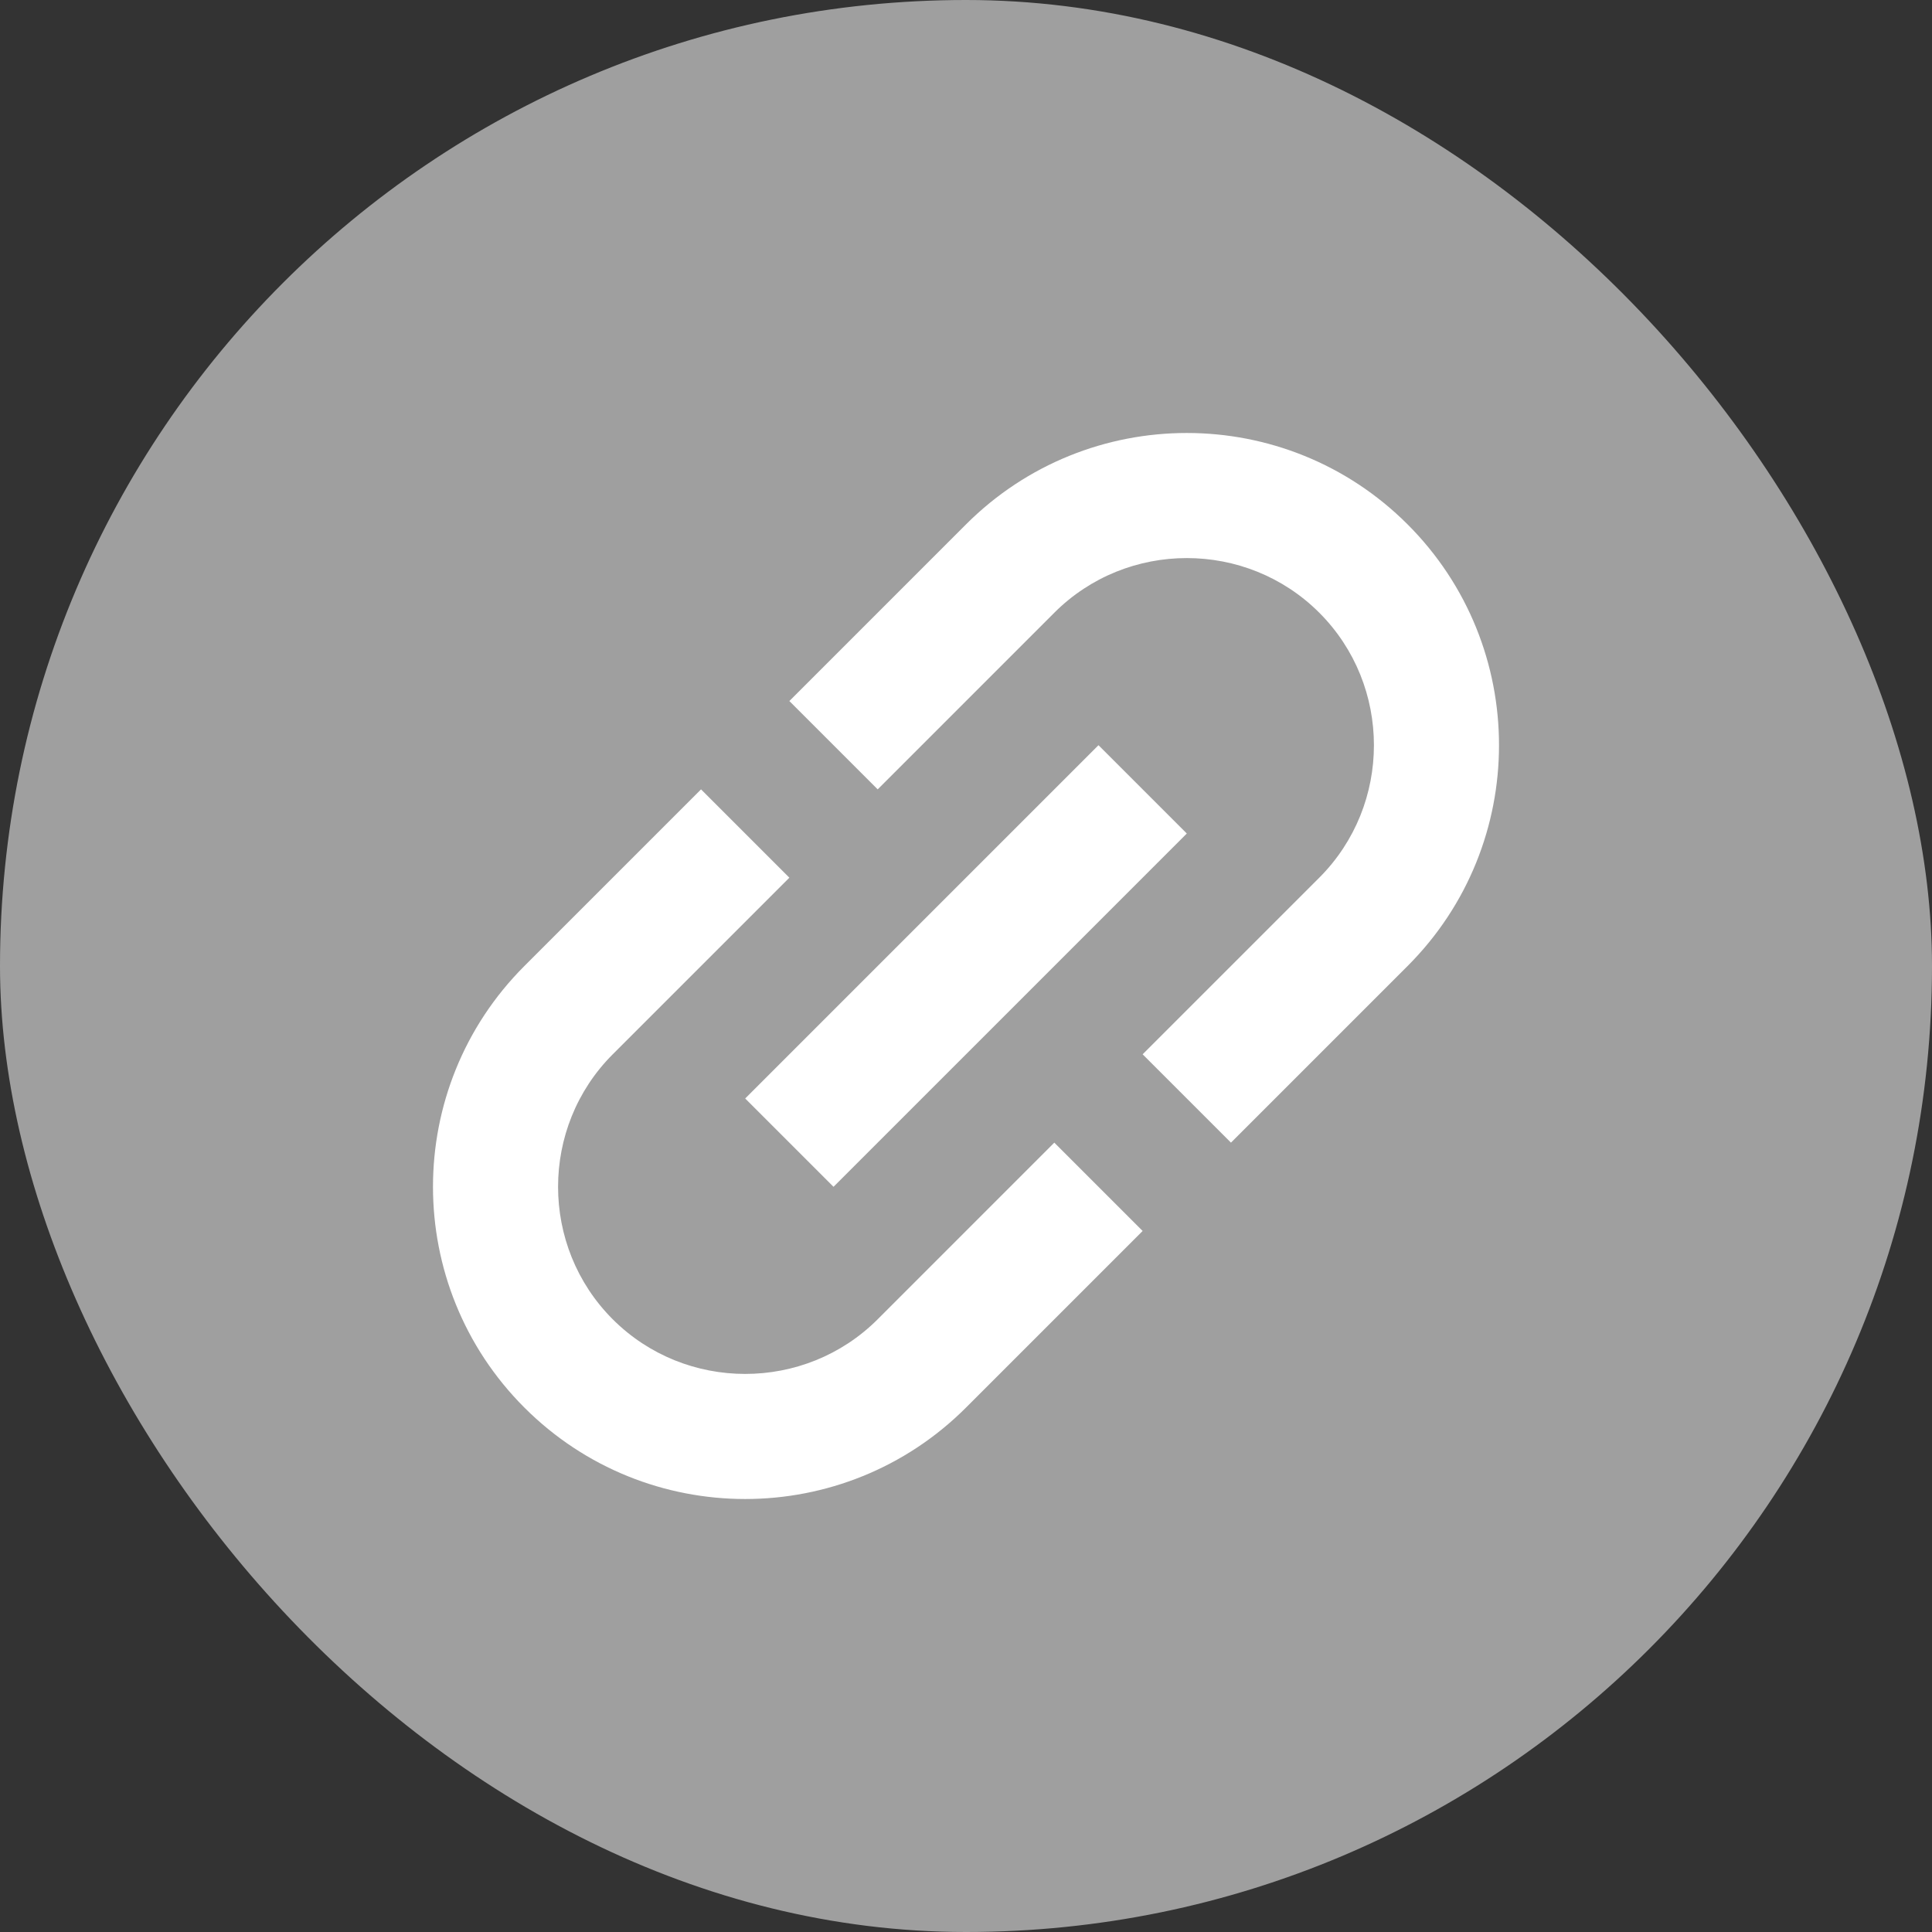<svg width="70" height="70" viewBox="0 0 70 70" fill="none" xmlns="http://www.w3.org/2000/svg">
<rect x="0" y="0" width="70" height="70" fill="#333333" stroke="none"/>
<rect width="70" height="70" rx="35" fill="#9F9F9F"/>
<g clip-path="url(#clip0_802_948)">
<g clip-path="url(#clip1_802_948)">
<path d="M35 19L28.6 25.4L31.8 28.6L38.2 22.2C40.84 19.56 45.16 19.56 47.8 22.2C50.44 24.84 50.44 29.16 47.8 31.8L41.4 38.2L44.6 41.4L51 35C55.416 30.584 55.416 23.416 51 19C46.584 14.584 39.416 14.584 35 19ZM38.2 41.4L31.8 47.8C29.16 50.44 24.84 50.44 22.2 47.8C19.56 45.16 19.56 40.84 22.2 38.2L28.6 31.8L25.4 28.6L19 35C14.584 39.416 14.584 46.584 19 51C23.416 55.416 30.584 55.416 35 51L41.4 44.6L38.2 41.4ZM27 39.8L39.8 27L43 30.2L30.2 43L27 39.8Z" fill="white"/>
</g>
</g>
<defs>
<clipPath id="clip0_802_948">
<rect width="48" height="48" fill="white" transform="translate(11 11)"/>
</clipPath>
<clipPath id="clip1_802_948">
<rect width="48" height="48" fill="white" transform="translate(11 11)"/>
</clipPath>
</defs>
</svg>
